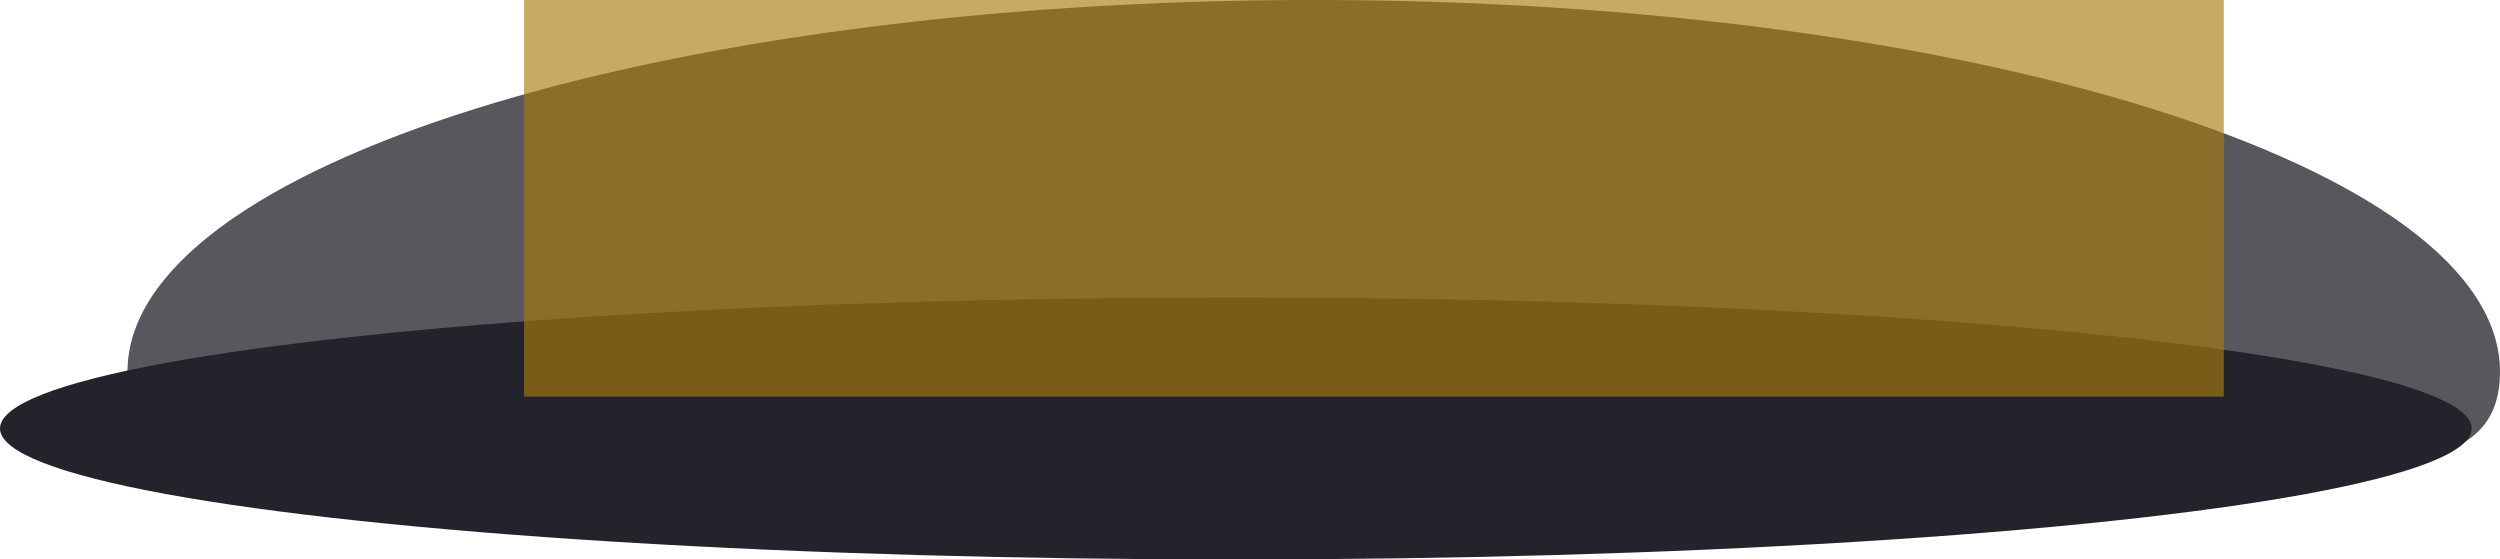 <svg width="353" height="79" viewBox="0 0 353 79" fill="none" xmlns="http://www.w3.org/2000/svg">
<path d="M353 52.5C353 81.495 288.008 52.5 195.5 52.5C102.992 52.5 18 81.495 18 52.5C18 23.505 92.992 0 185.5 0C278.008 0 353 23.505 353 52.5Z" fill="#23232B" fill-opacity="0.76"/>
<ellipse cx="174.5" cy="60.5" rx="174.5" ry="18.5" fill="#23232B"/>
<path d="M74 0H314V56H74V0Z" fill="#A77B0C" fill-opacity="0.64"/>
</svg>
